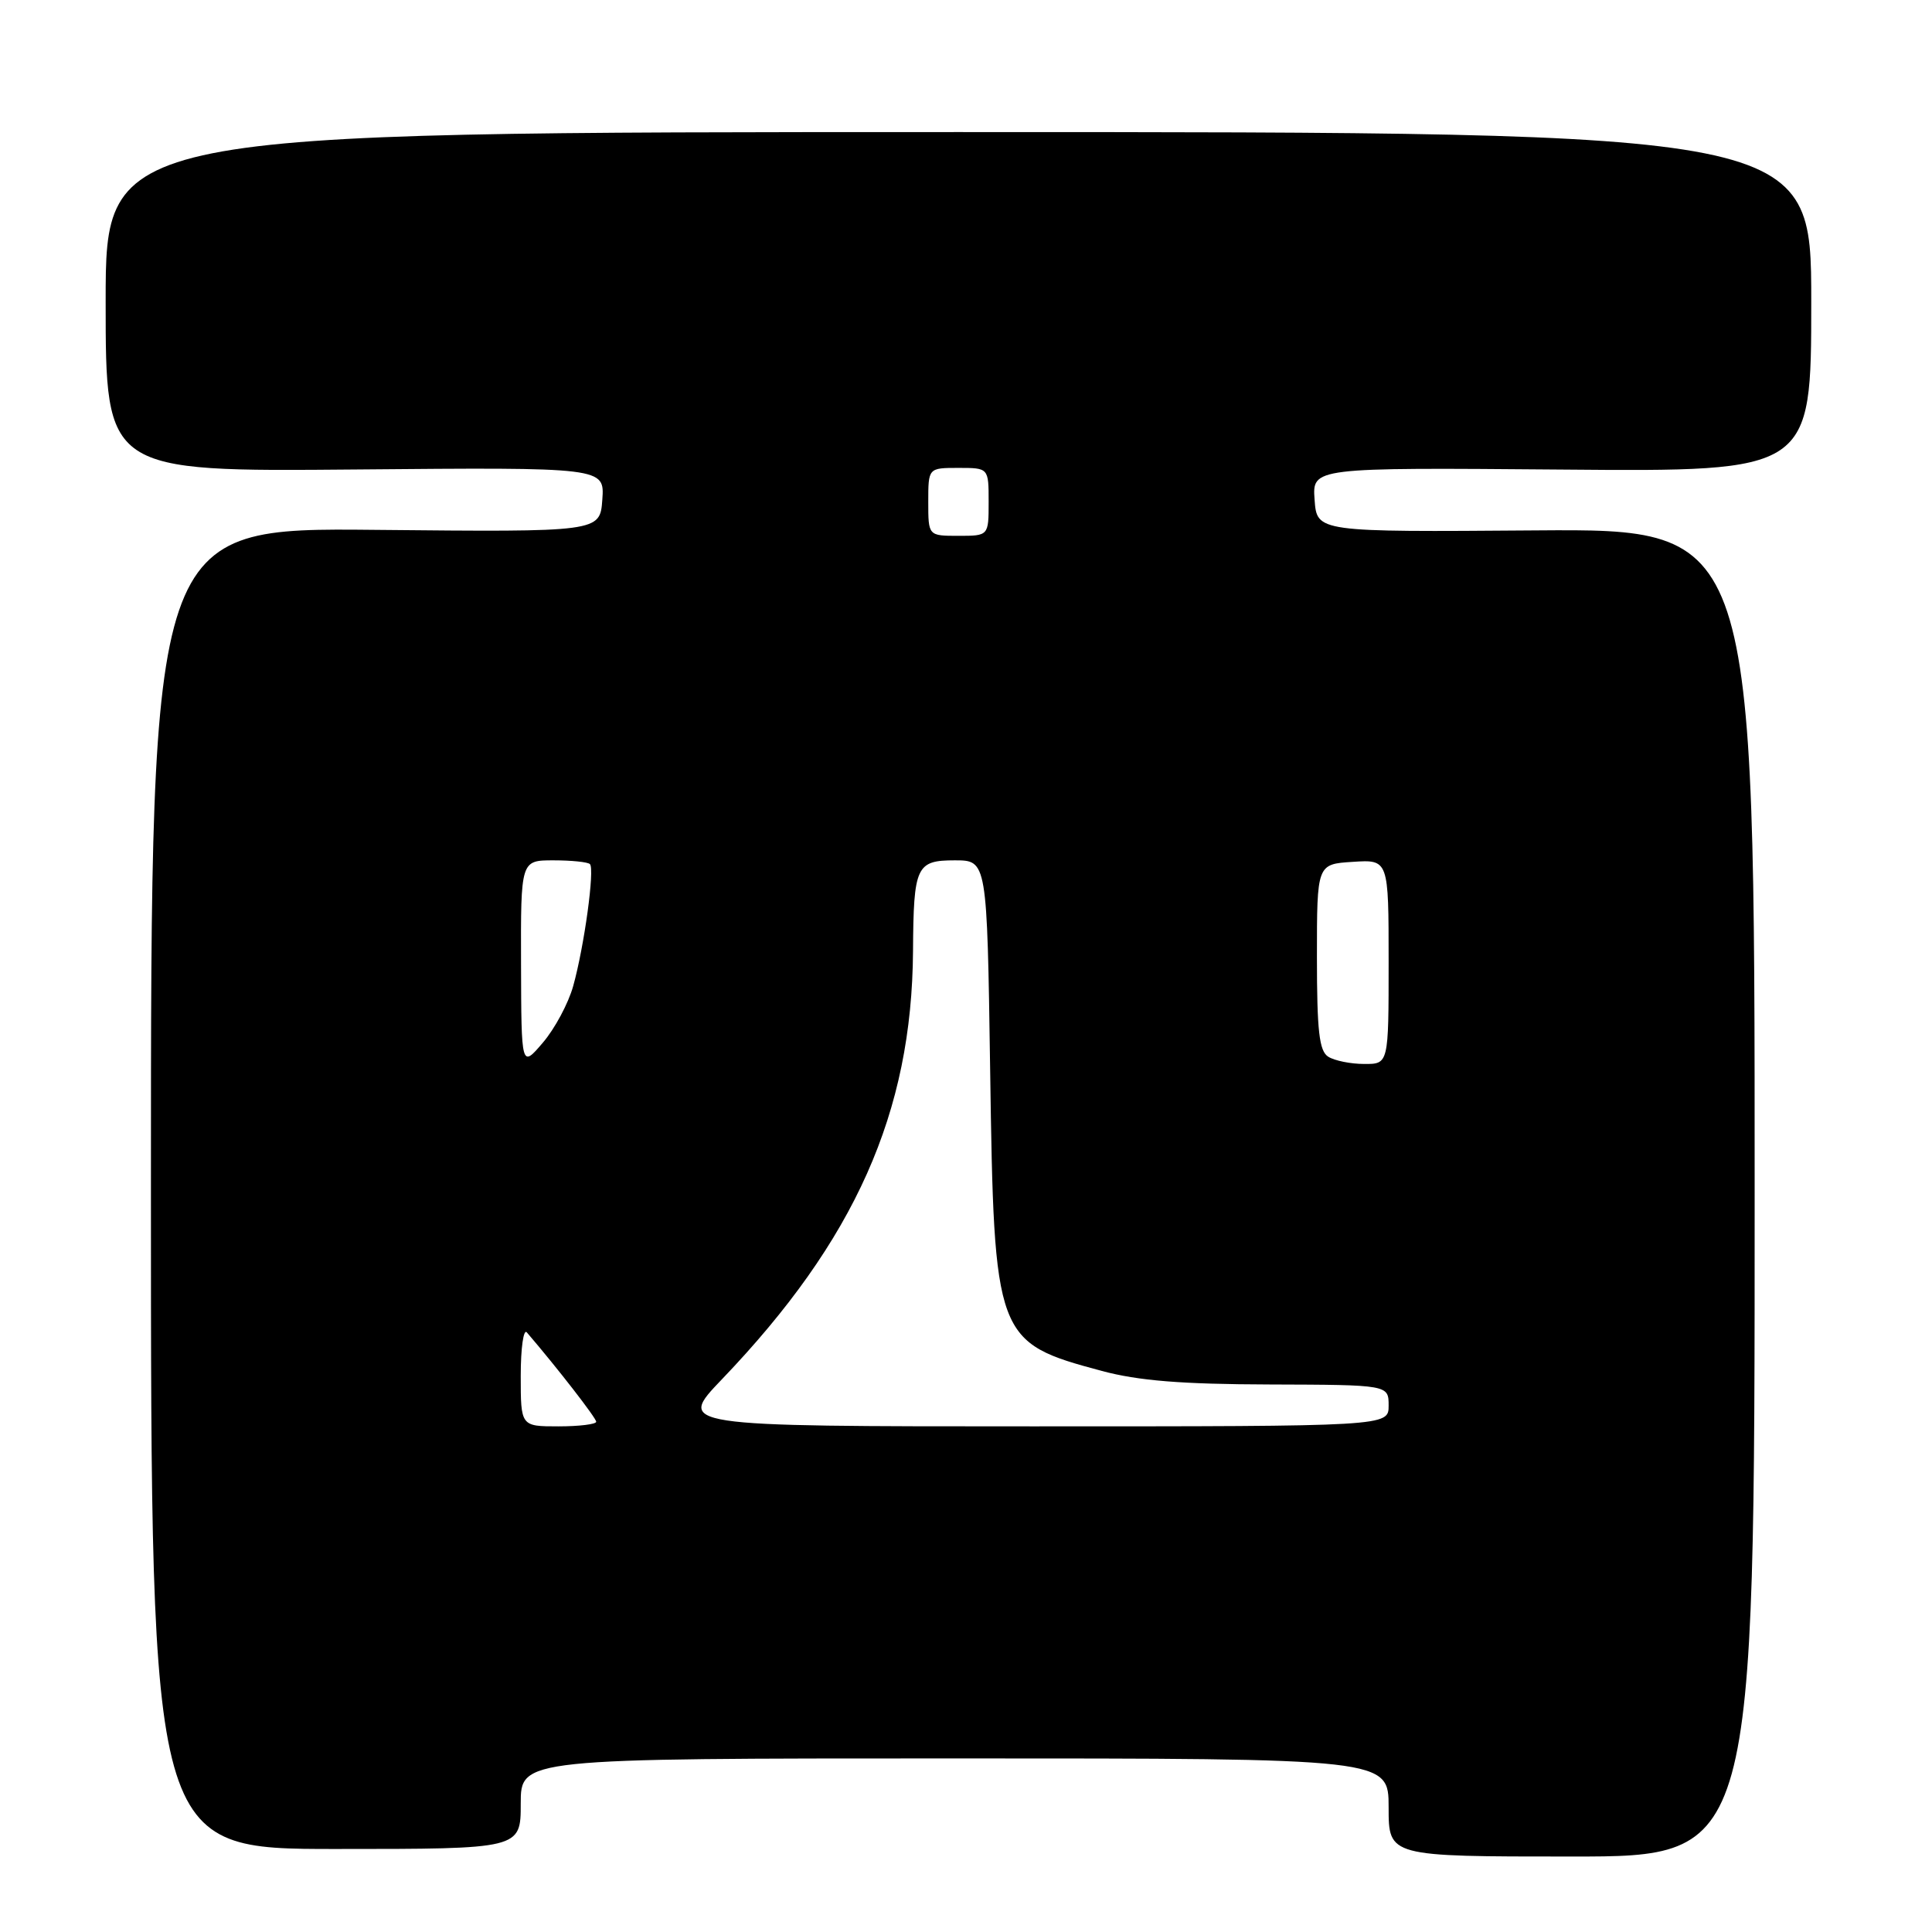 <?xml version="1.0" encoding="UTF-8" standalone="no"?>
<!DOCTYPE svg PUBLIC "-//W3C//DTD SVG 1.1//EN" "http://www.w3.org/Graphics/SVG/1.1/DTD/svg11.dtd" >
<svg xmlns="http://www.w3.org/2000/svg" xmlns:xlink="http://www.w3.org/1999/xlink" version="1.1" viewBox="0 0 256 256">
 <g >
 <path fill="currentColor"
d=" M 232.50 158.03 C 232.50 70.07 232.50 70.07 203.50 70.28 C 174.50 70.50 174.50 70.50 174.19 66.22 C 173.88 61.95 173.88 61.95 206.94 62.22 C 240.00 62.50 240.00 62.50 240.00 40.00 C 240.00 17.50 240.00 17.50 127.00 17.50 C 14.00 17.50 14.00 17.50 14.00 40.00 C 14.00 62.50 14.00 62.50 47.06 62.21 C 80.12 61.92 80.12 61.92 79.81 66.21 C 79.50 70.50 79.50 70.50 49.75 70.21 C 20.00 69.92 20.00 69.92 20.00 157.46 C 20.00 245.00 20.00 245.00 44.50 245.00 C 69.00 245.00 69.00 245.00 69.00 239.00 C 69.00 233.00 69.00 233.00 126.50 233.00 C 184.00 233.00 184.00 233.00 184.00 239.50 C 184.00 246.00 184.00 246.00 208.25 246.00 C 232.50 246.00 232.50 246.00 232.50 158.03 Z  M 69.00 182.30 C 69.00 178.62 69.37 176.03 69.81 176.55 C 73.89 181.31 79.00 187.90 79.00 188.39 C 79.00 188.72 76.75 189.00 74.00 189.00 C 69.00 189.00 69.00 189.00 69.00 182.30 Z  M 95.67 182.75 C 113.29 164.35 120.84 147.43 120.98 126.00 C 121.05 114.77 121.41 114.00 126.51 114.00 C 130.79 114.00 130.79 114.00 131.20 141.75 C 131.72 177.42 131.89 177.87 146.01 181.66 C 150.83 182.95 156.55 183.42 168.25 183.45 C 184.00 183.50 184.00 183.50 184.00 186.25 C 184.00 189.00 184.00 189.00 136.84 189.00 C 89.68 189.00 89.68 189.00 95.67 182.75 Z  M 69.04 127.75 C 69.00 114.00 69.00 114.00 73.33 114.00 C 75.72 114.00 77.89 114.22 78.17 114.50 C 78.82 115.16 77.42 125.39 75.95 130.66 C 75.31 132.96 73.50 136.33 71.93 138.16 C 69.08 141.50 69.08 141.50 69.04 127.75 Z  M 176.00 140.02 C 174.80 139.27 174.50 136.62 174.50 126.79 C 174.50 114.50 174.50 114.50 179.25 114.20 C 184.00 113.89 184.00 113.89 184.00 127.45 C 184.00 141.00 184.00 141.00 180.75 140.98 C 178.96 140.98 176.82 140.54 176.00 140.02 Z  M 123.00 66.50 C 123.00 62.00 123.00 62.00 127.00 62.00 C 131.00 62.00 131.00 62.00 131.00 66.50 C 131.00 71.00 131.00 71.00 127.00 71.00 C 123.00 71.00 123.00 71.00 123.00 66.50 Z "/>
</g>
</svg>